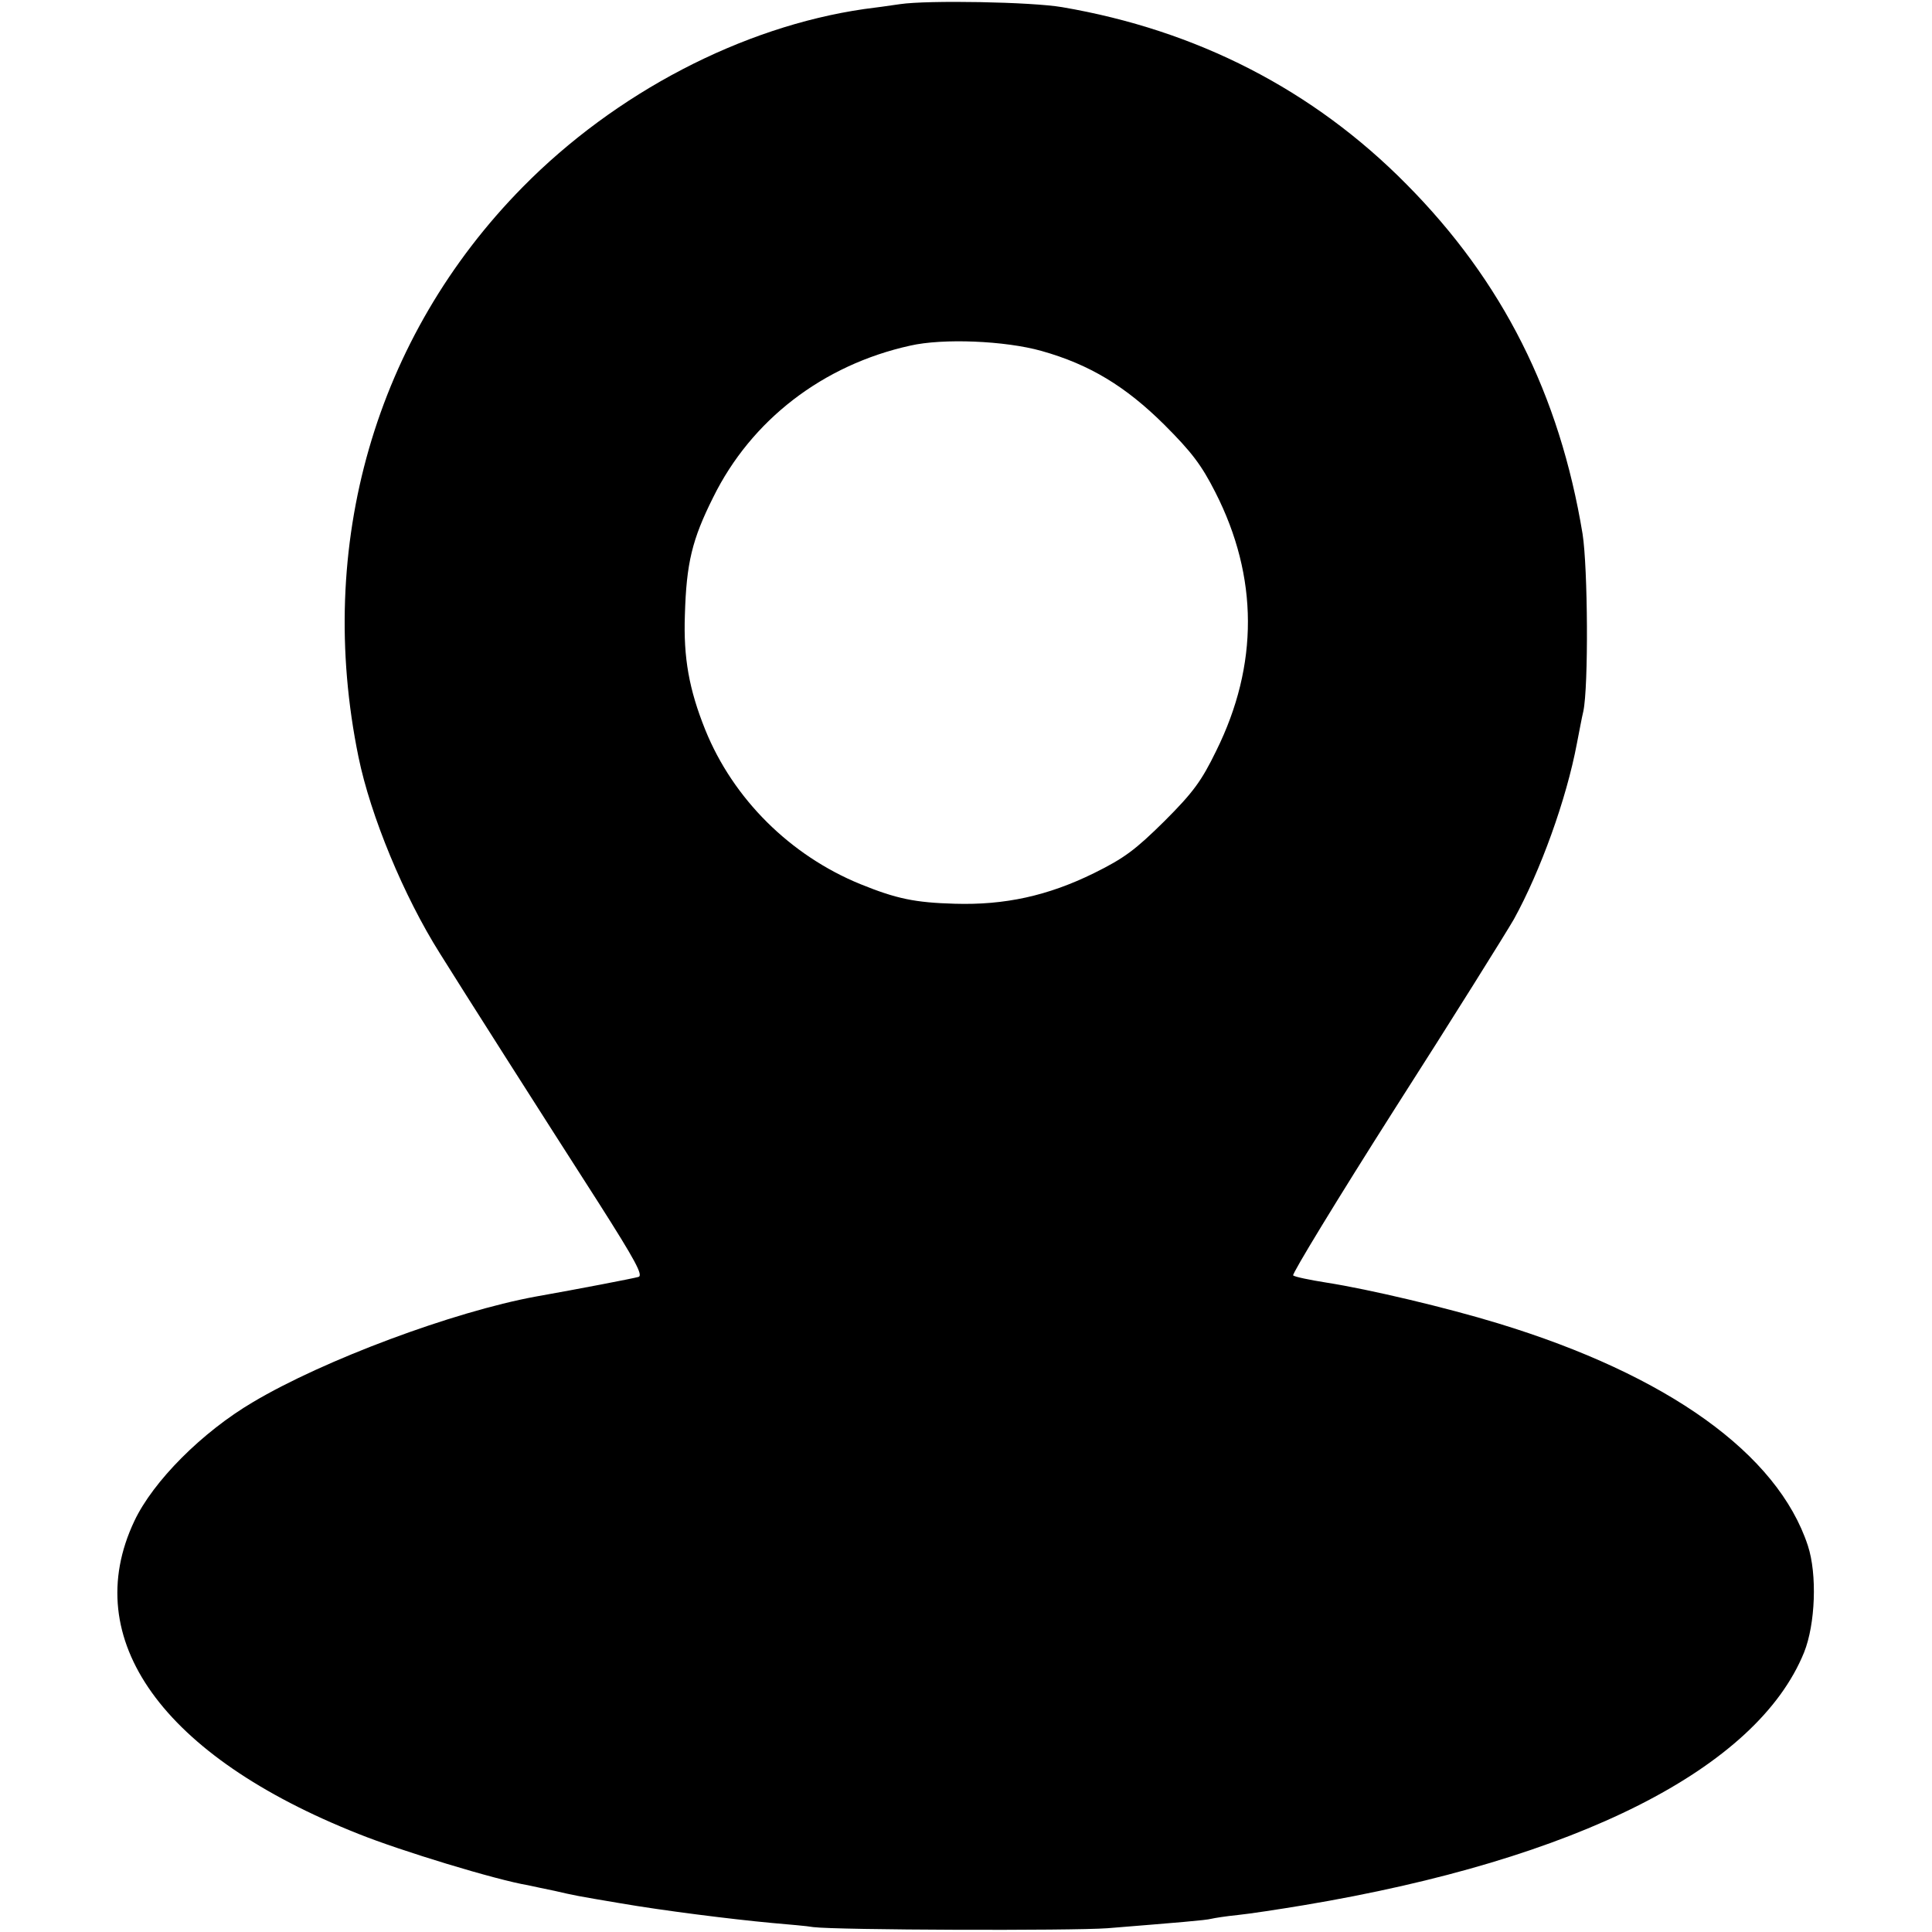 <?xml version="1.0" standalone="no"?>
<!DOCTYPE svg PUBLIC "-//W3C//DTD SVG 20010904//EN"
 "http://www.w3.org/TR/2001/REC-SVG-20010904/DTD/svg10.dtd">
<svg version="1.0" xmlns="http://www.w3.org/2000/svg"
 width="512pt" height="512pt" viewBox="0 0 512 512"
 preserveAspectRatio="xMidYMid meet">
<g transform="translate(0,512) scale(0.1,-0.1)"
fill="#000000" stroke="none">
<path d="M2385 5109 c-27 -4 -70 -10 -95 -13 -324 -47 -659 -222 -905 -472
-391 -397 -550 -949 -435 -1510 32 -156 120 -369 216 -521 54 -87 273 -431
420 -660 98 -154 119 -193 106 -197 -14 -4 -159 -32 -272 -52 -218 -40 -562
-168 -750 -280 -134 -79 -264 -209 -314 -315 -148 -313 74 -623 594 -829 112
-45 365 -122 449 -136 14 -3 46 -10 71 -15 52 -12 56 -13 175 -33 110 -19 292
-42 400 -52 44 -4 94 -8 110 -11 64 -8 685 -10 780 -3 185 15 260 21 275 25 8
2 40 7 70 10 30 3 109 15 175 26 724 121 1201 362 1326 670 30 75 35 207 10
283 -80 243 -371 452 -821 589 -134 41 -340 90 -455 108 -44 7 -83 15 -88 19
-4 3 117 202 269 441 153 239 294 465 316 503 70 127 139 317 167 466 6 30 13
69 17 85 14 66 12 380 -2 470 -61 370 -212 670 -467 927 -247 250 -555 408
-912 469 -81 14 -356 19 -430 8z m375 -919 c128 -36 223 -94 325 -195 73 -73
99 -107 136 -180 114 -224 115 -457 2 -685 -39 -80 -61 -110 -137 -186 -77
-76 -106 -98 -187 -138 -122 -60 -236 -85 -369 -81 -105 3 -154 13 -250 52
-186 76 -337 226 -411 409 -43 107 -58 191 -54 304 4 138 19 200 75 312 101
205 291 351 522 402 87 20 252 13 348 -14z"/>
</g>
</svg>
